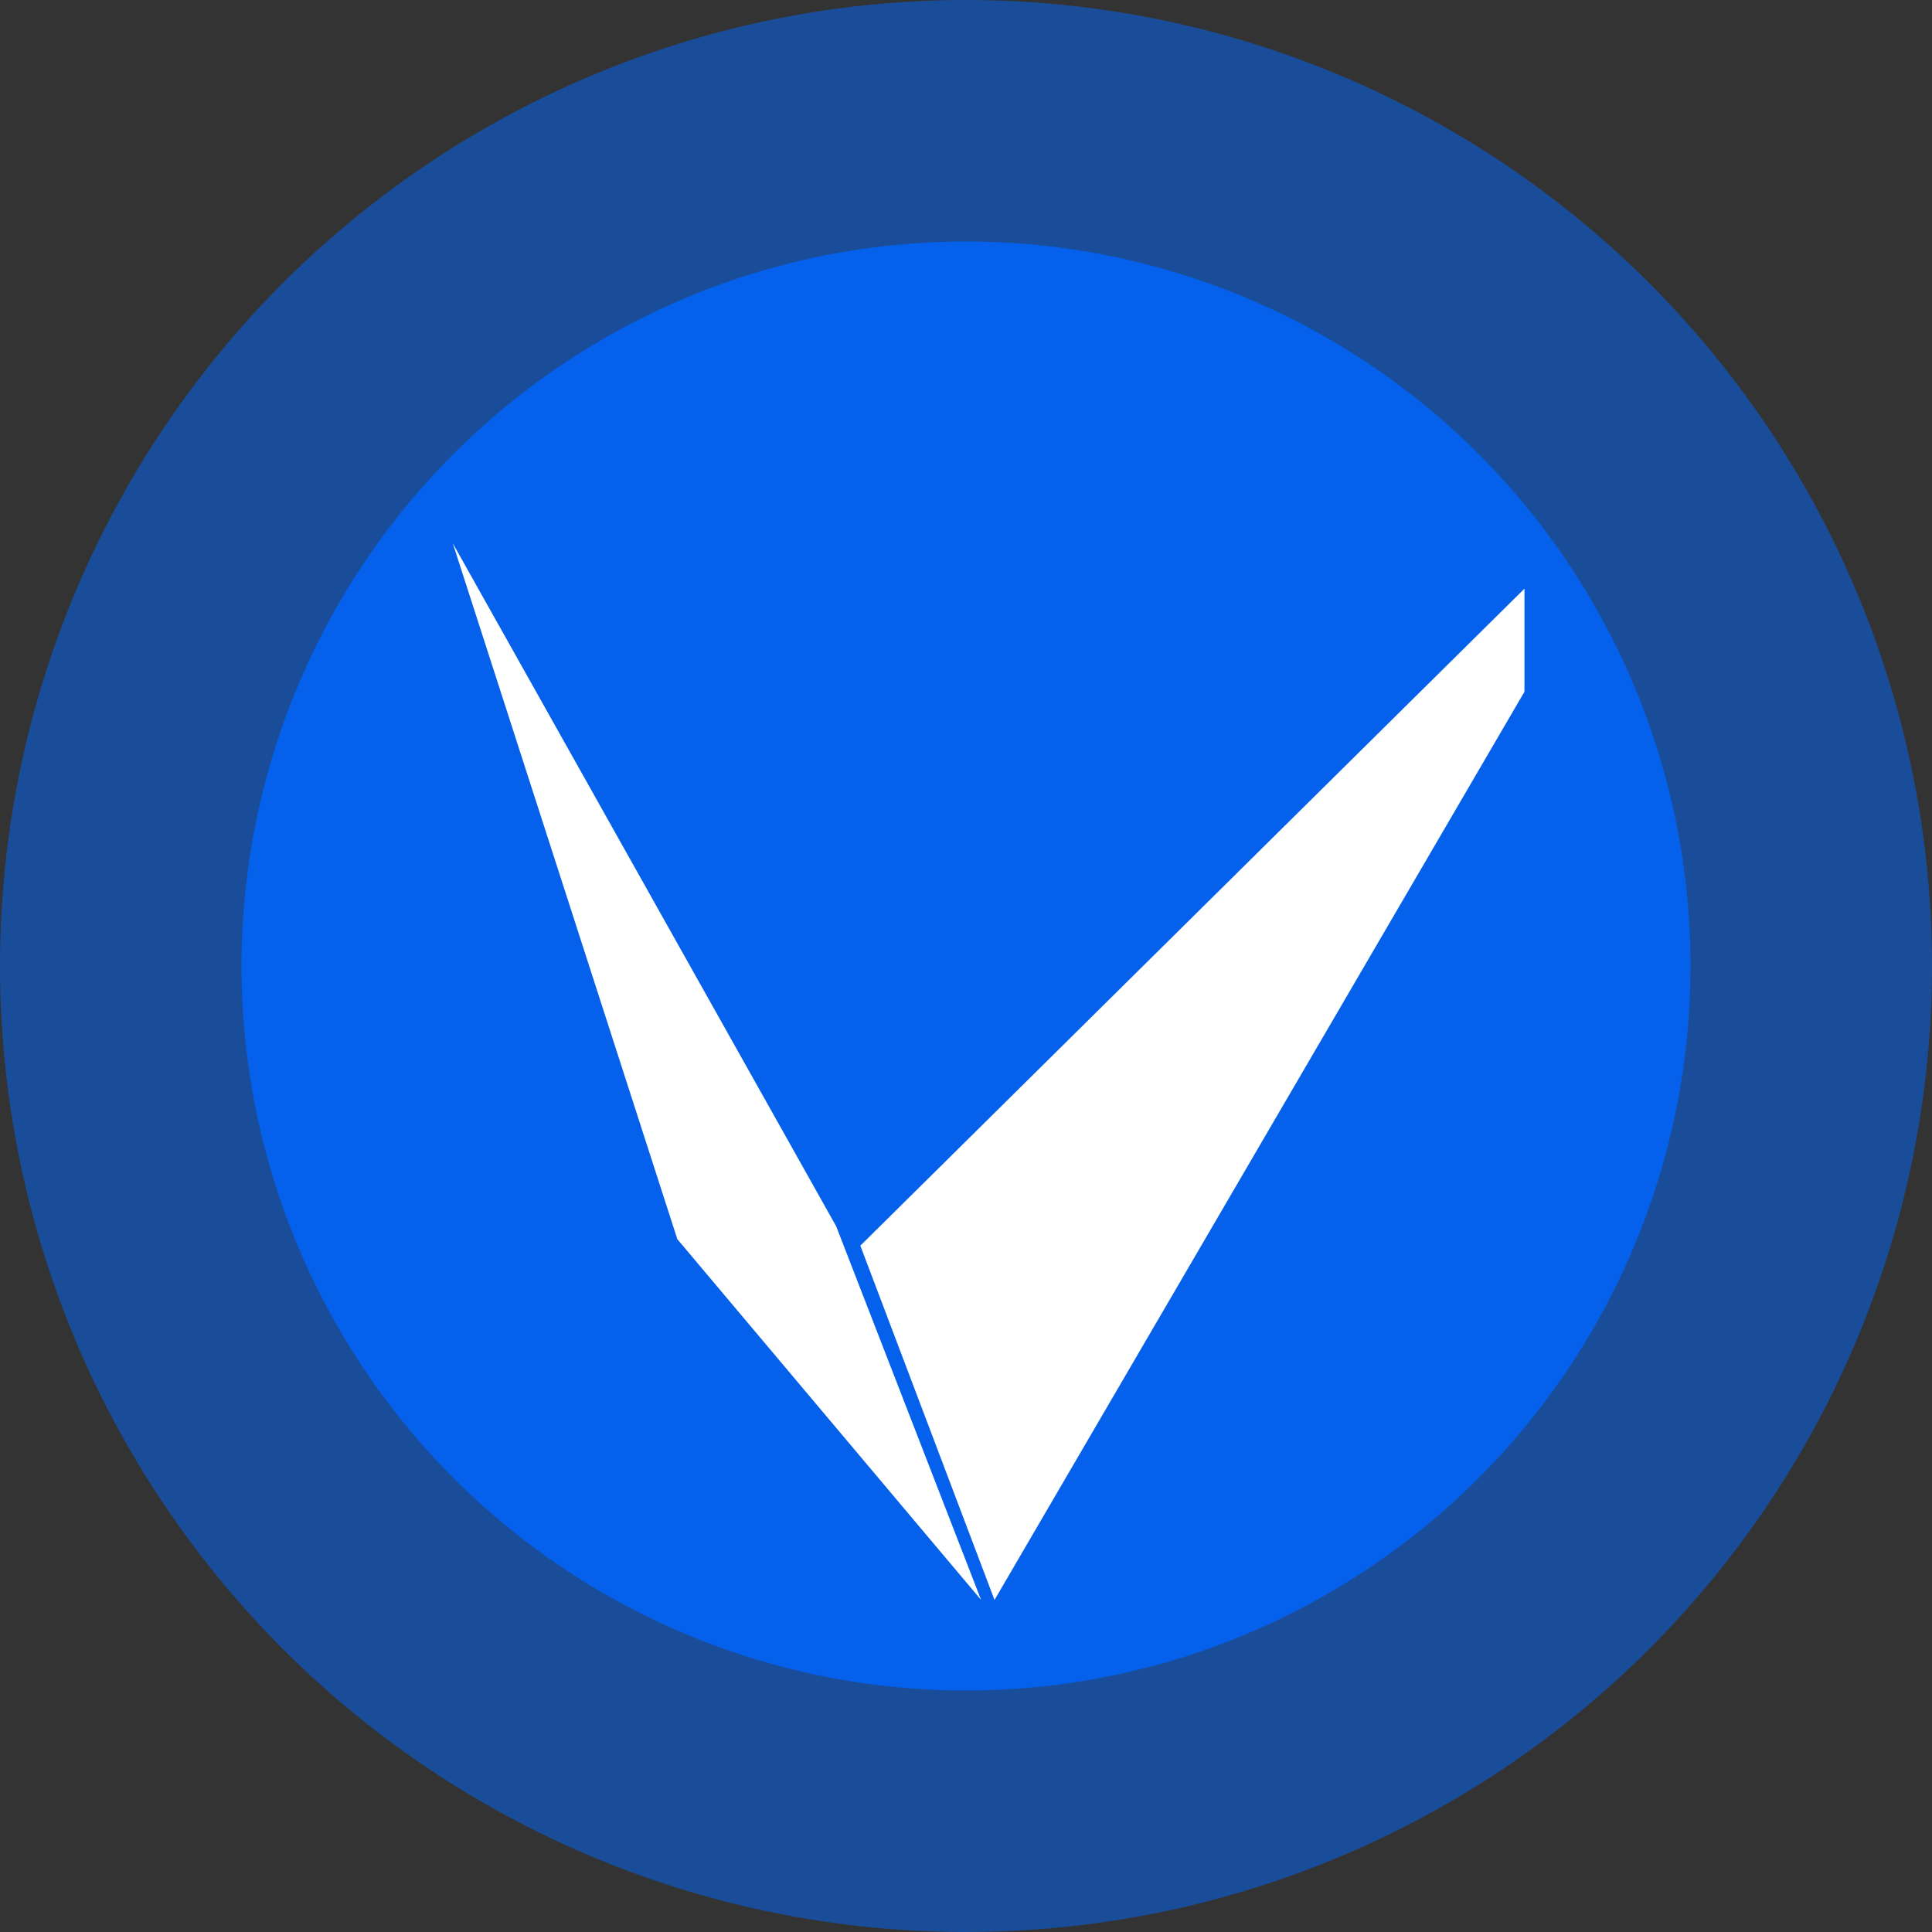 <svg fill="#0067FF" width="100%" height="100%" viewBox="0 0 128 128" xmlns="http://www.w3.org/2000/svg">
    <rect x="0" y="0" width="128" height="128" fill="#333333" stroke="none"/>
    <circle cx="64" cy="64" r="64" fill="inherit" fill-opacity="0.5" stroke-width="0" />
    <circle cx="64" cy="64" r="48" fill="inherit" fill-opacity="0.8" />
    <path fill="#FFFFFF" d="M101 39V45.828L65.889 106L57 82.529L101 39Z"  />
    <path fill="#FFFFFF" d="M55.399 81.244L30 36L44.875 82.098L65 106L55.399 81.244Z" />
</svg>